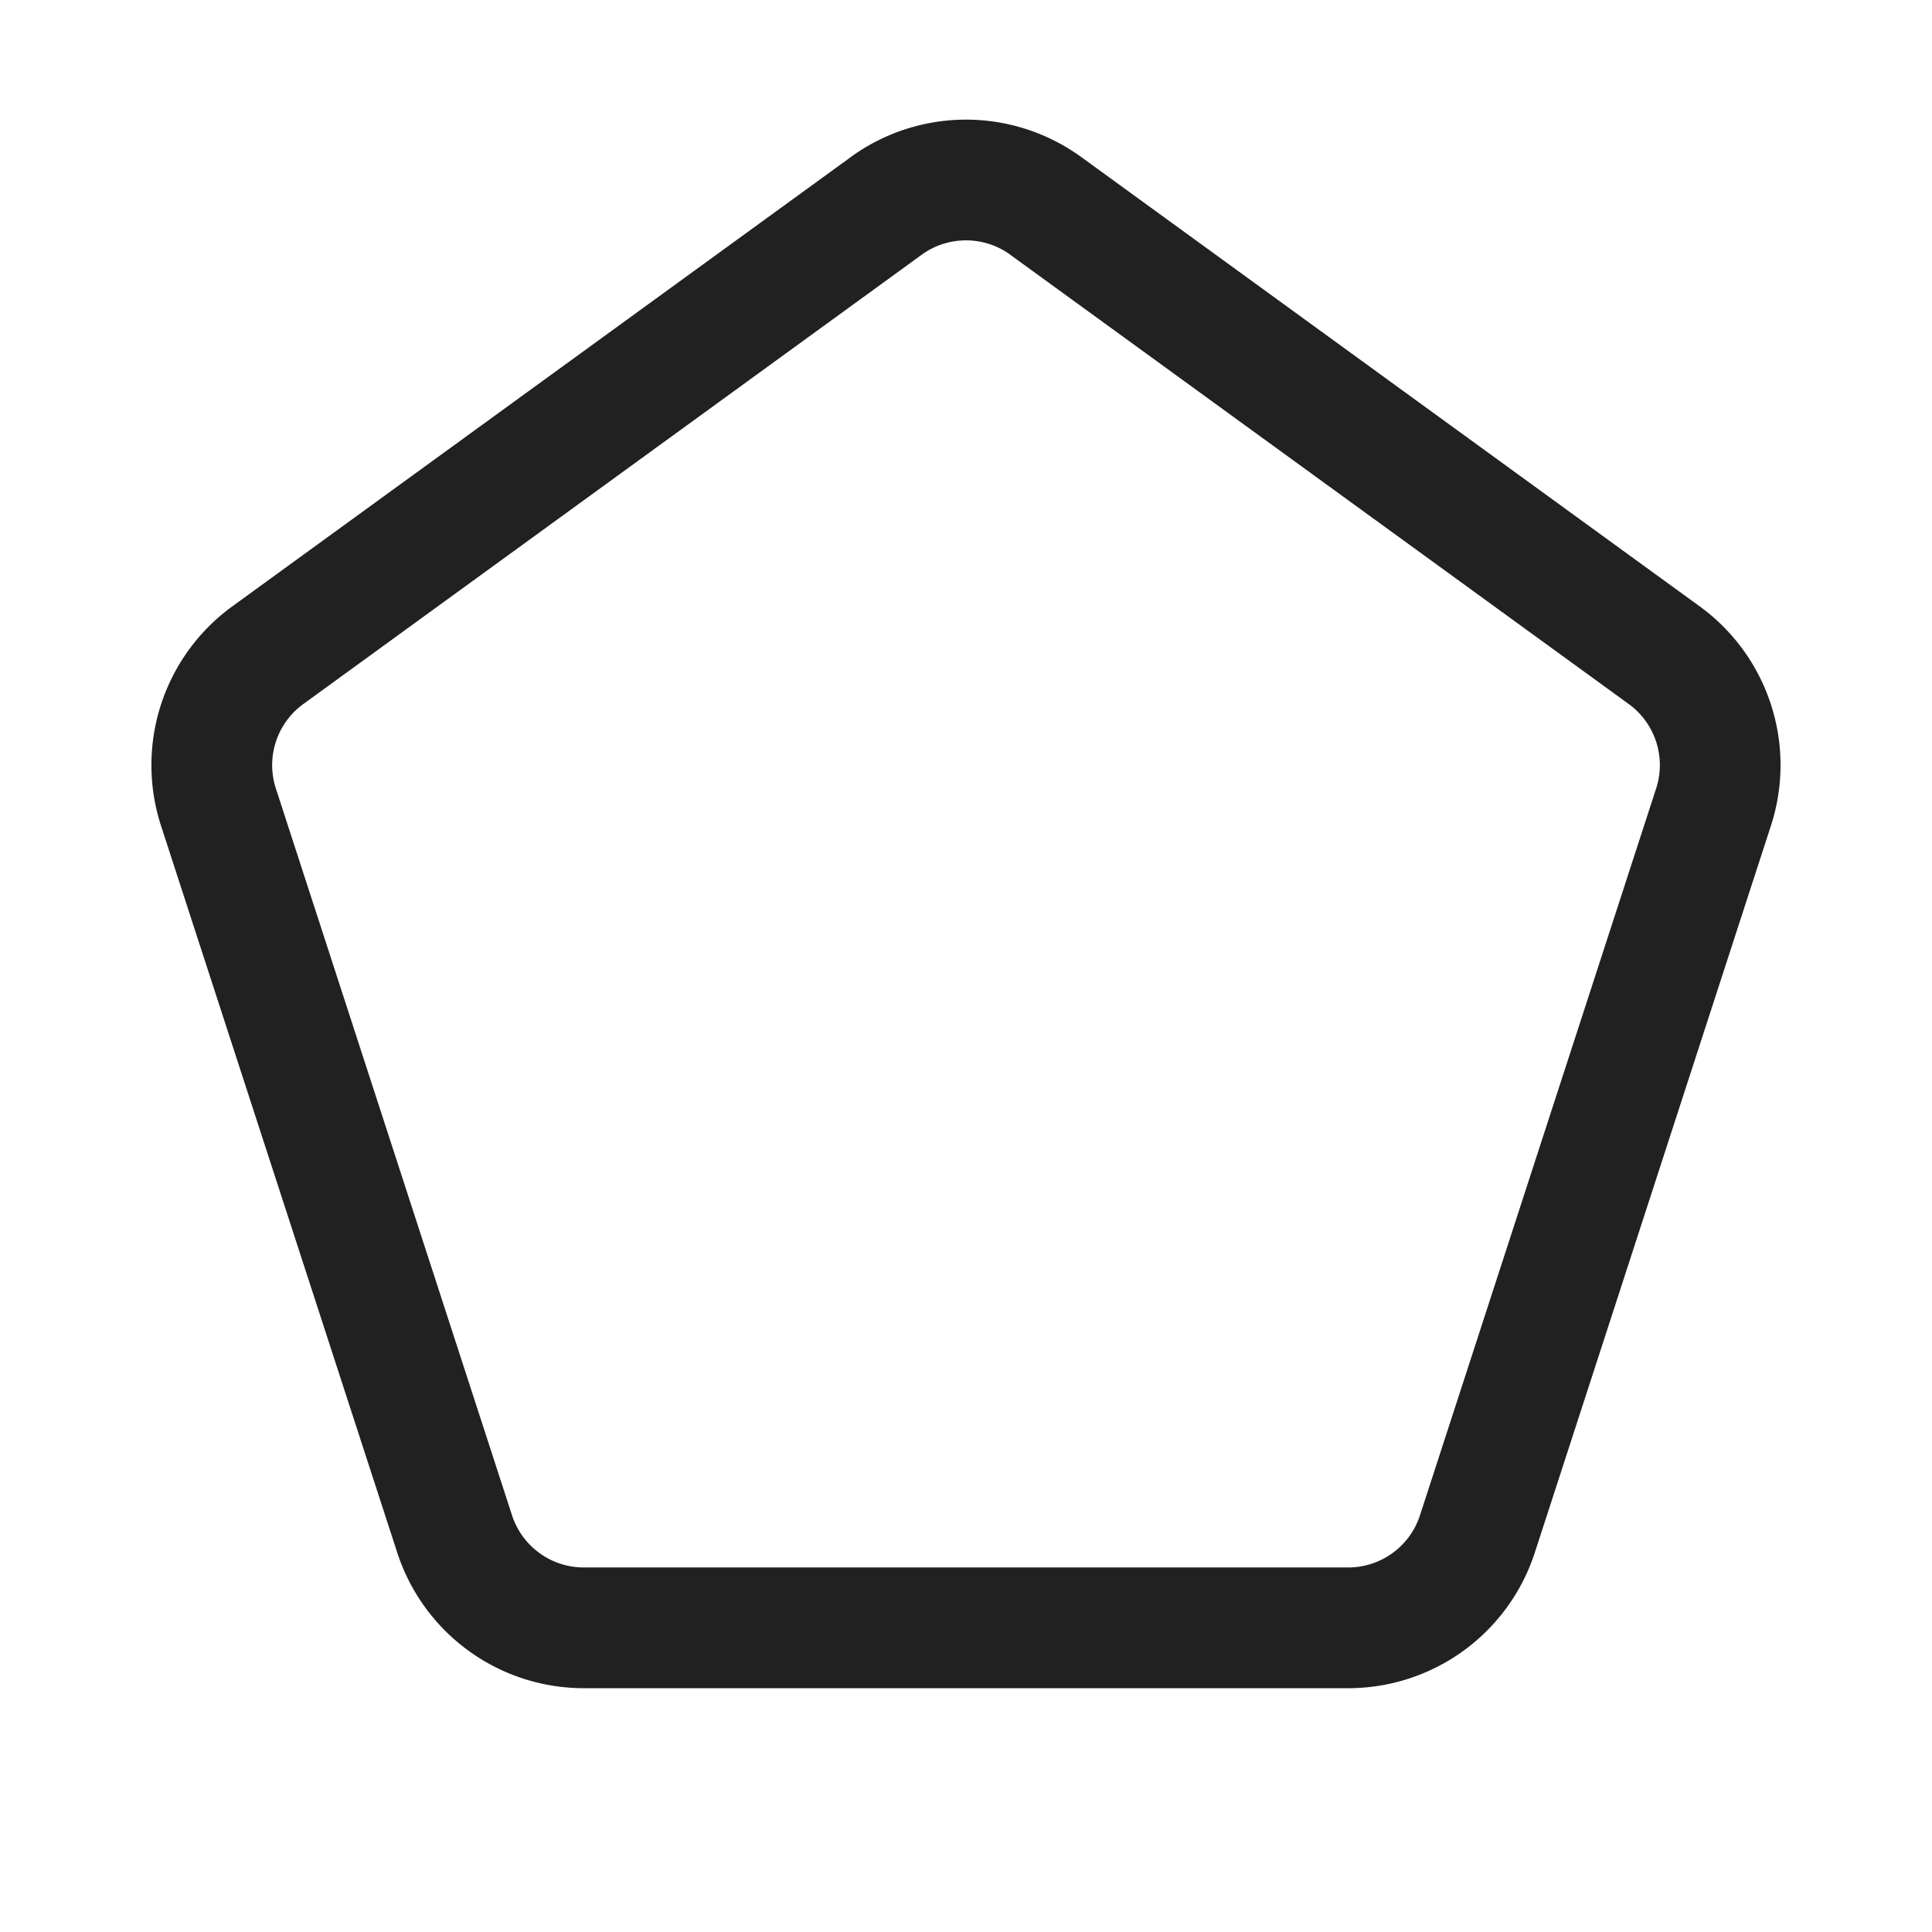 <svg viewBox="0 0 32 32" fill="none" xmlns="http://www.w3.org/2000/svg" height="1em" width="1em">
  <path d="M14.09 2.602a3.25 3.25 0 0 1 3.82 0l10.242 7.441a3.25 3.25 0 0 1 1.18 3.634l-3.911 12.04a3.25 3.25 0 0 1-3.091 2.245H9.67a3.25 3.25 0 0 1-3.09-2.245l-3.913-12.04a3.25 3.25 0 0 1 1.181-3.634l10.242-7.44Zm2.645 1.618a1.25 1.25 0 0 0-1.47 0L5.024 11.661a1.25 1.25 0 0 0-.455 1.398l3.912 12.04a1.25 1.25 0 0 0 1.19.863H22.33a1.25 1.25 0 0 0 1.189-.863l3.912-12.04a1.25 1.25 0 0 0-.454-1.398l-10.242-7.44Z" fill="#212121"/>
</svg>
